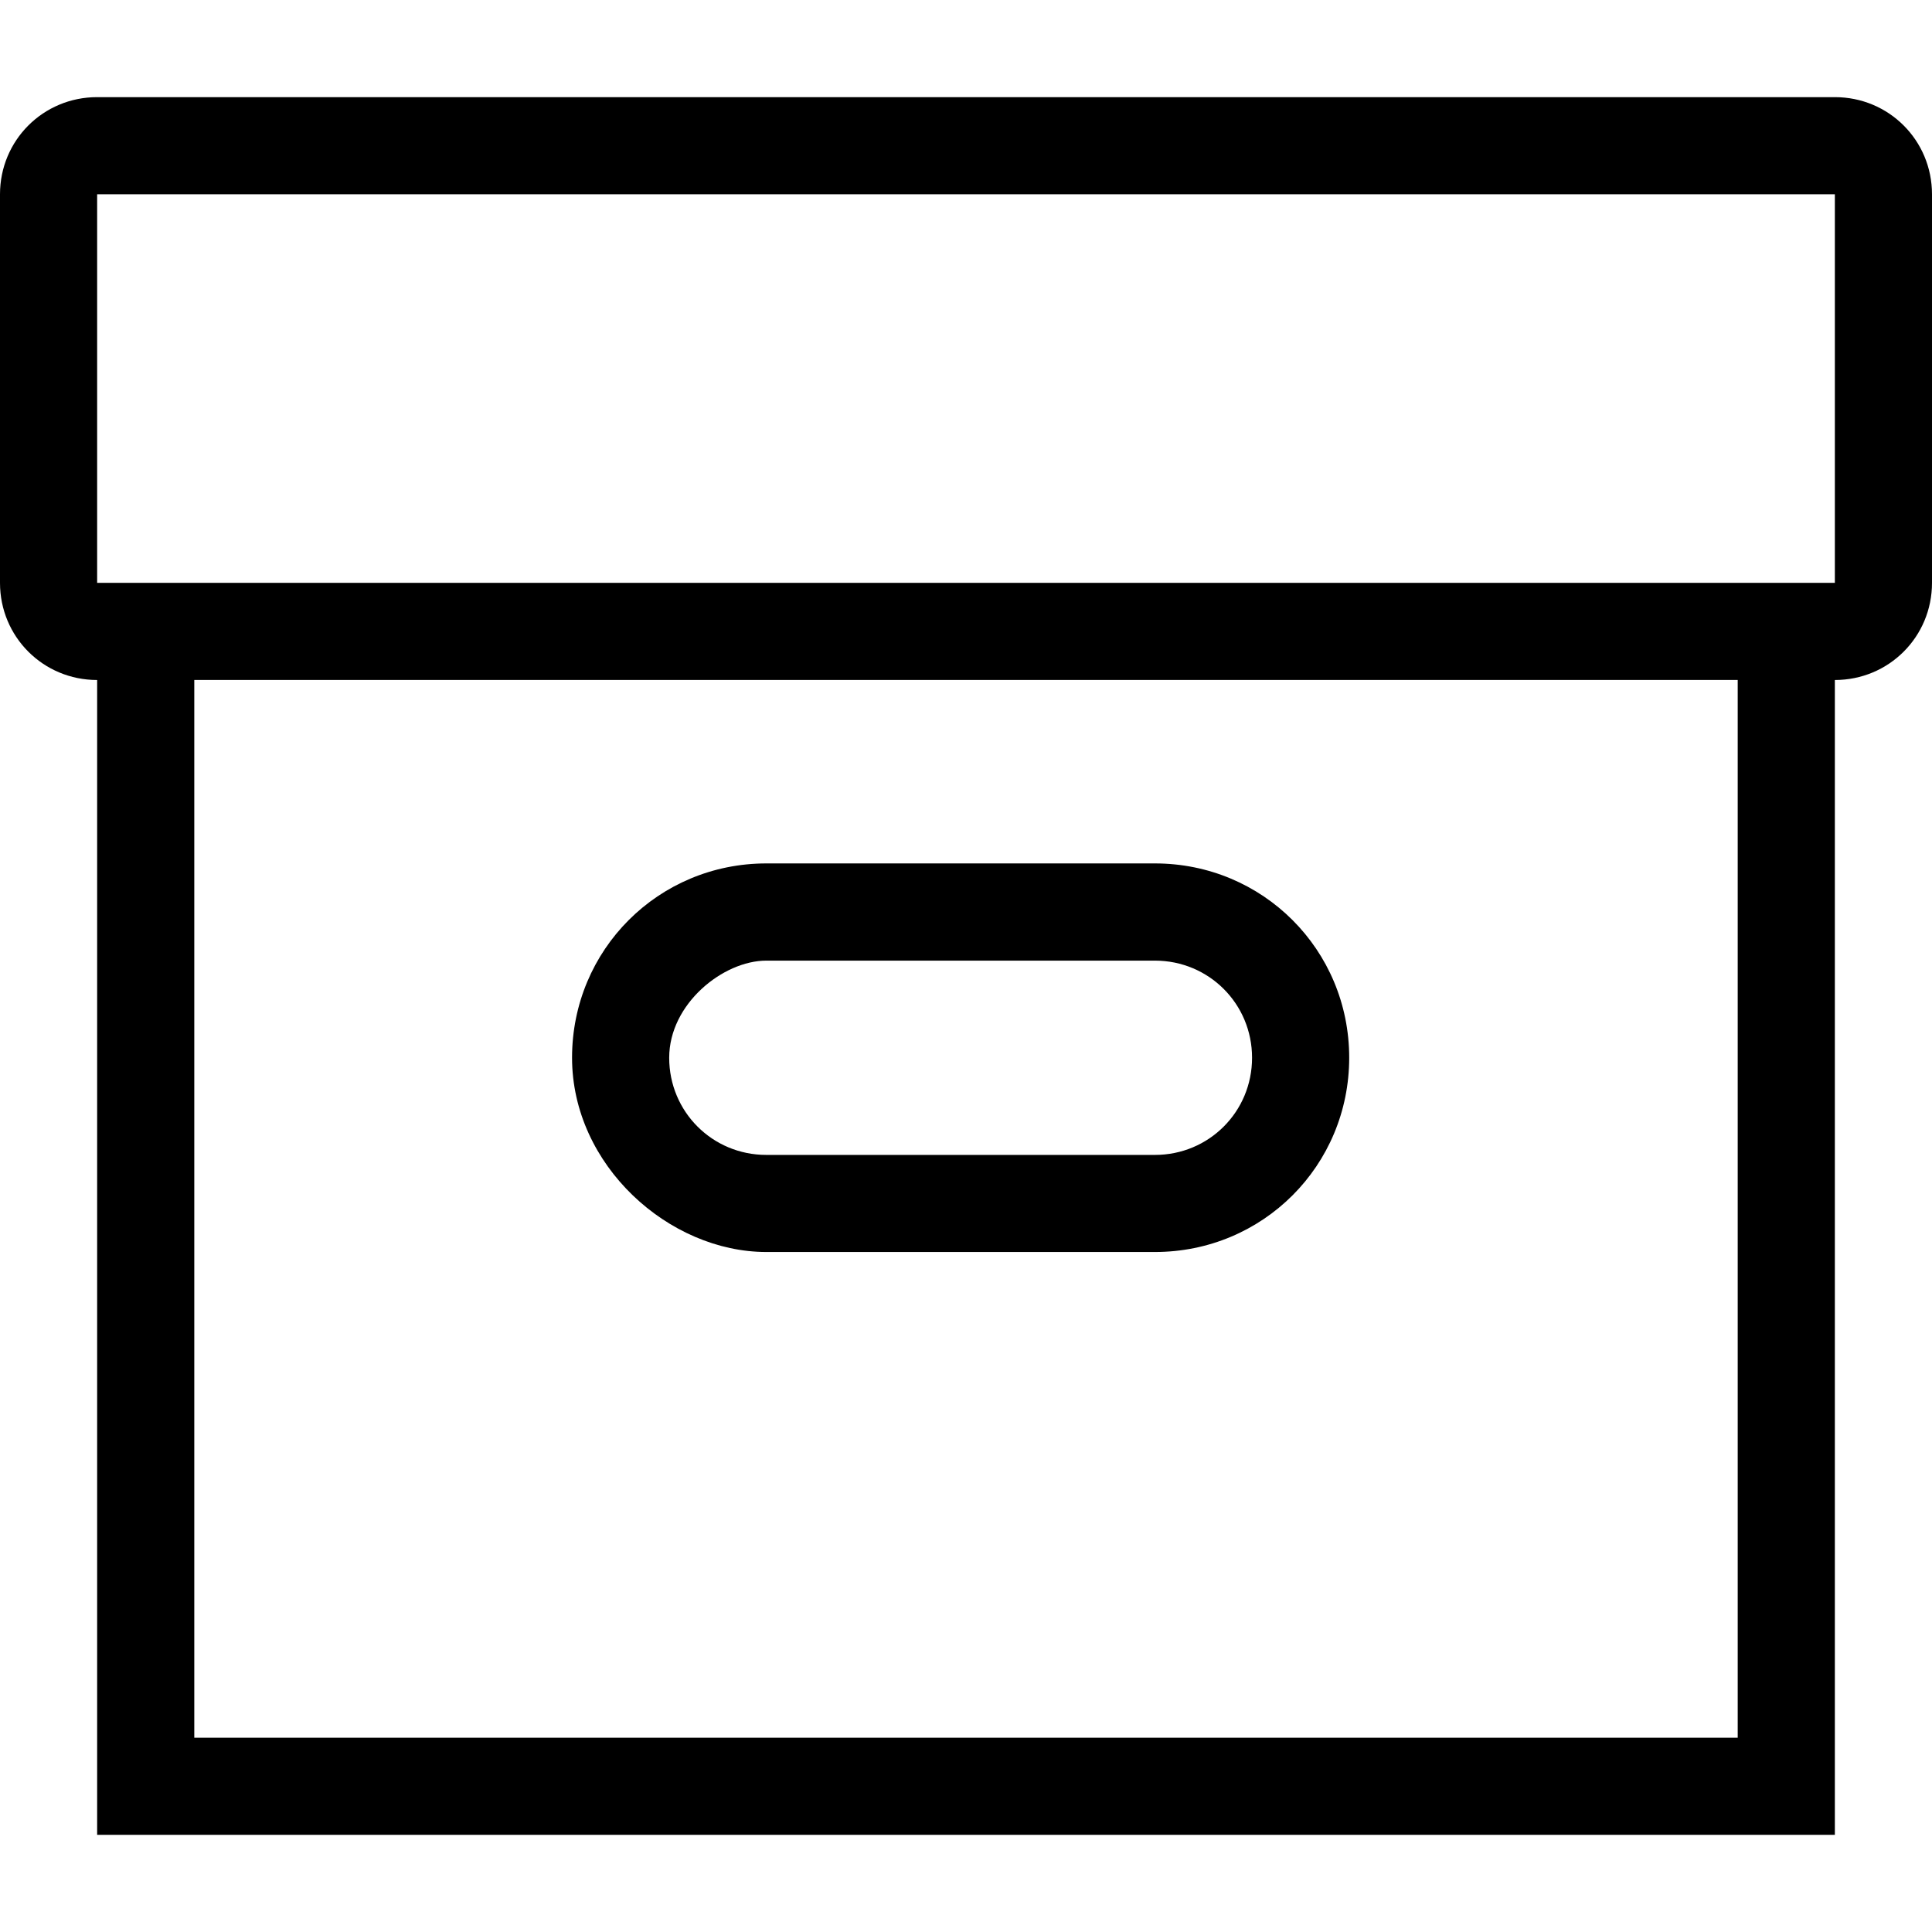 <!-- Generated by IcoMoon.io -->
<svg version="1.1" xmlns="http://www.w3.org/2000/svg" width="32" height="32" viewBox="0 0 32 32">
<title>admin-account</title>
<path d="M30.391 1.609h-28.782c-0.894 0-1.609 0.715-1.609 1.609v6.436c0 0.894 0.715 1.609 1.609 1.609v19.128h28.782v-19.128c0.894 0 1.609-0.715 1.609-1.609v-6.436c0-0.894-0.715-1.609-1.609-1.609zM28.782 28.782h-25.564v-17.52h25.564v17.52zM30.391 9.654h-28.782v-6.436h28.782v6.436zM12.693 20.737h6.436c1.788 0 3.218-1.43 3.218-3.218s-1.43-3.218-3.218-3.218h-6.436c-1.788 0-3.218 1.43-3.218 3.218s1.609 3.218 3.218 3.218zM12.693 15.911h6.436c0.894 0 1.609 0.715 1.609 1.609s-0.715 1.609-1.609 1.609h-6.436c-0.894 0-1.609-0.715-1.609-1.609s0.894-1.609 1.609-1.609z"></path>
</svg>
